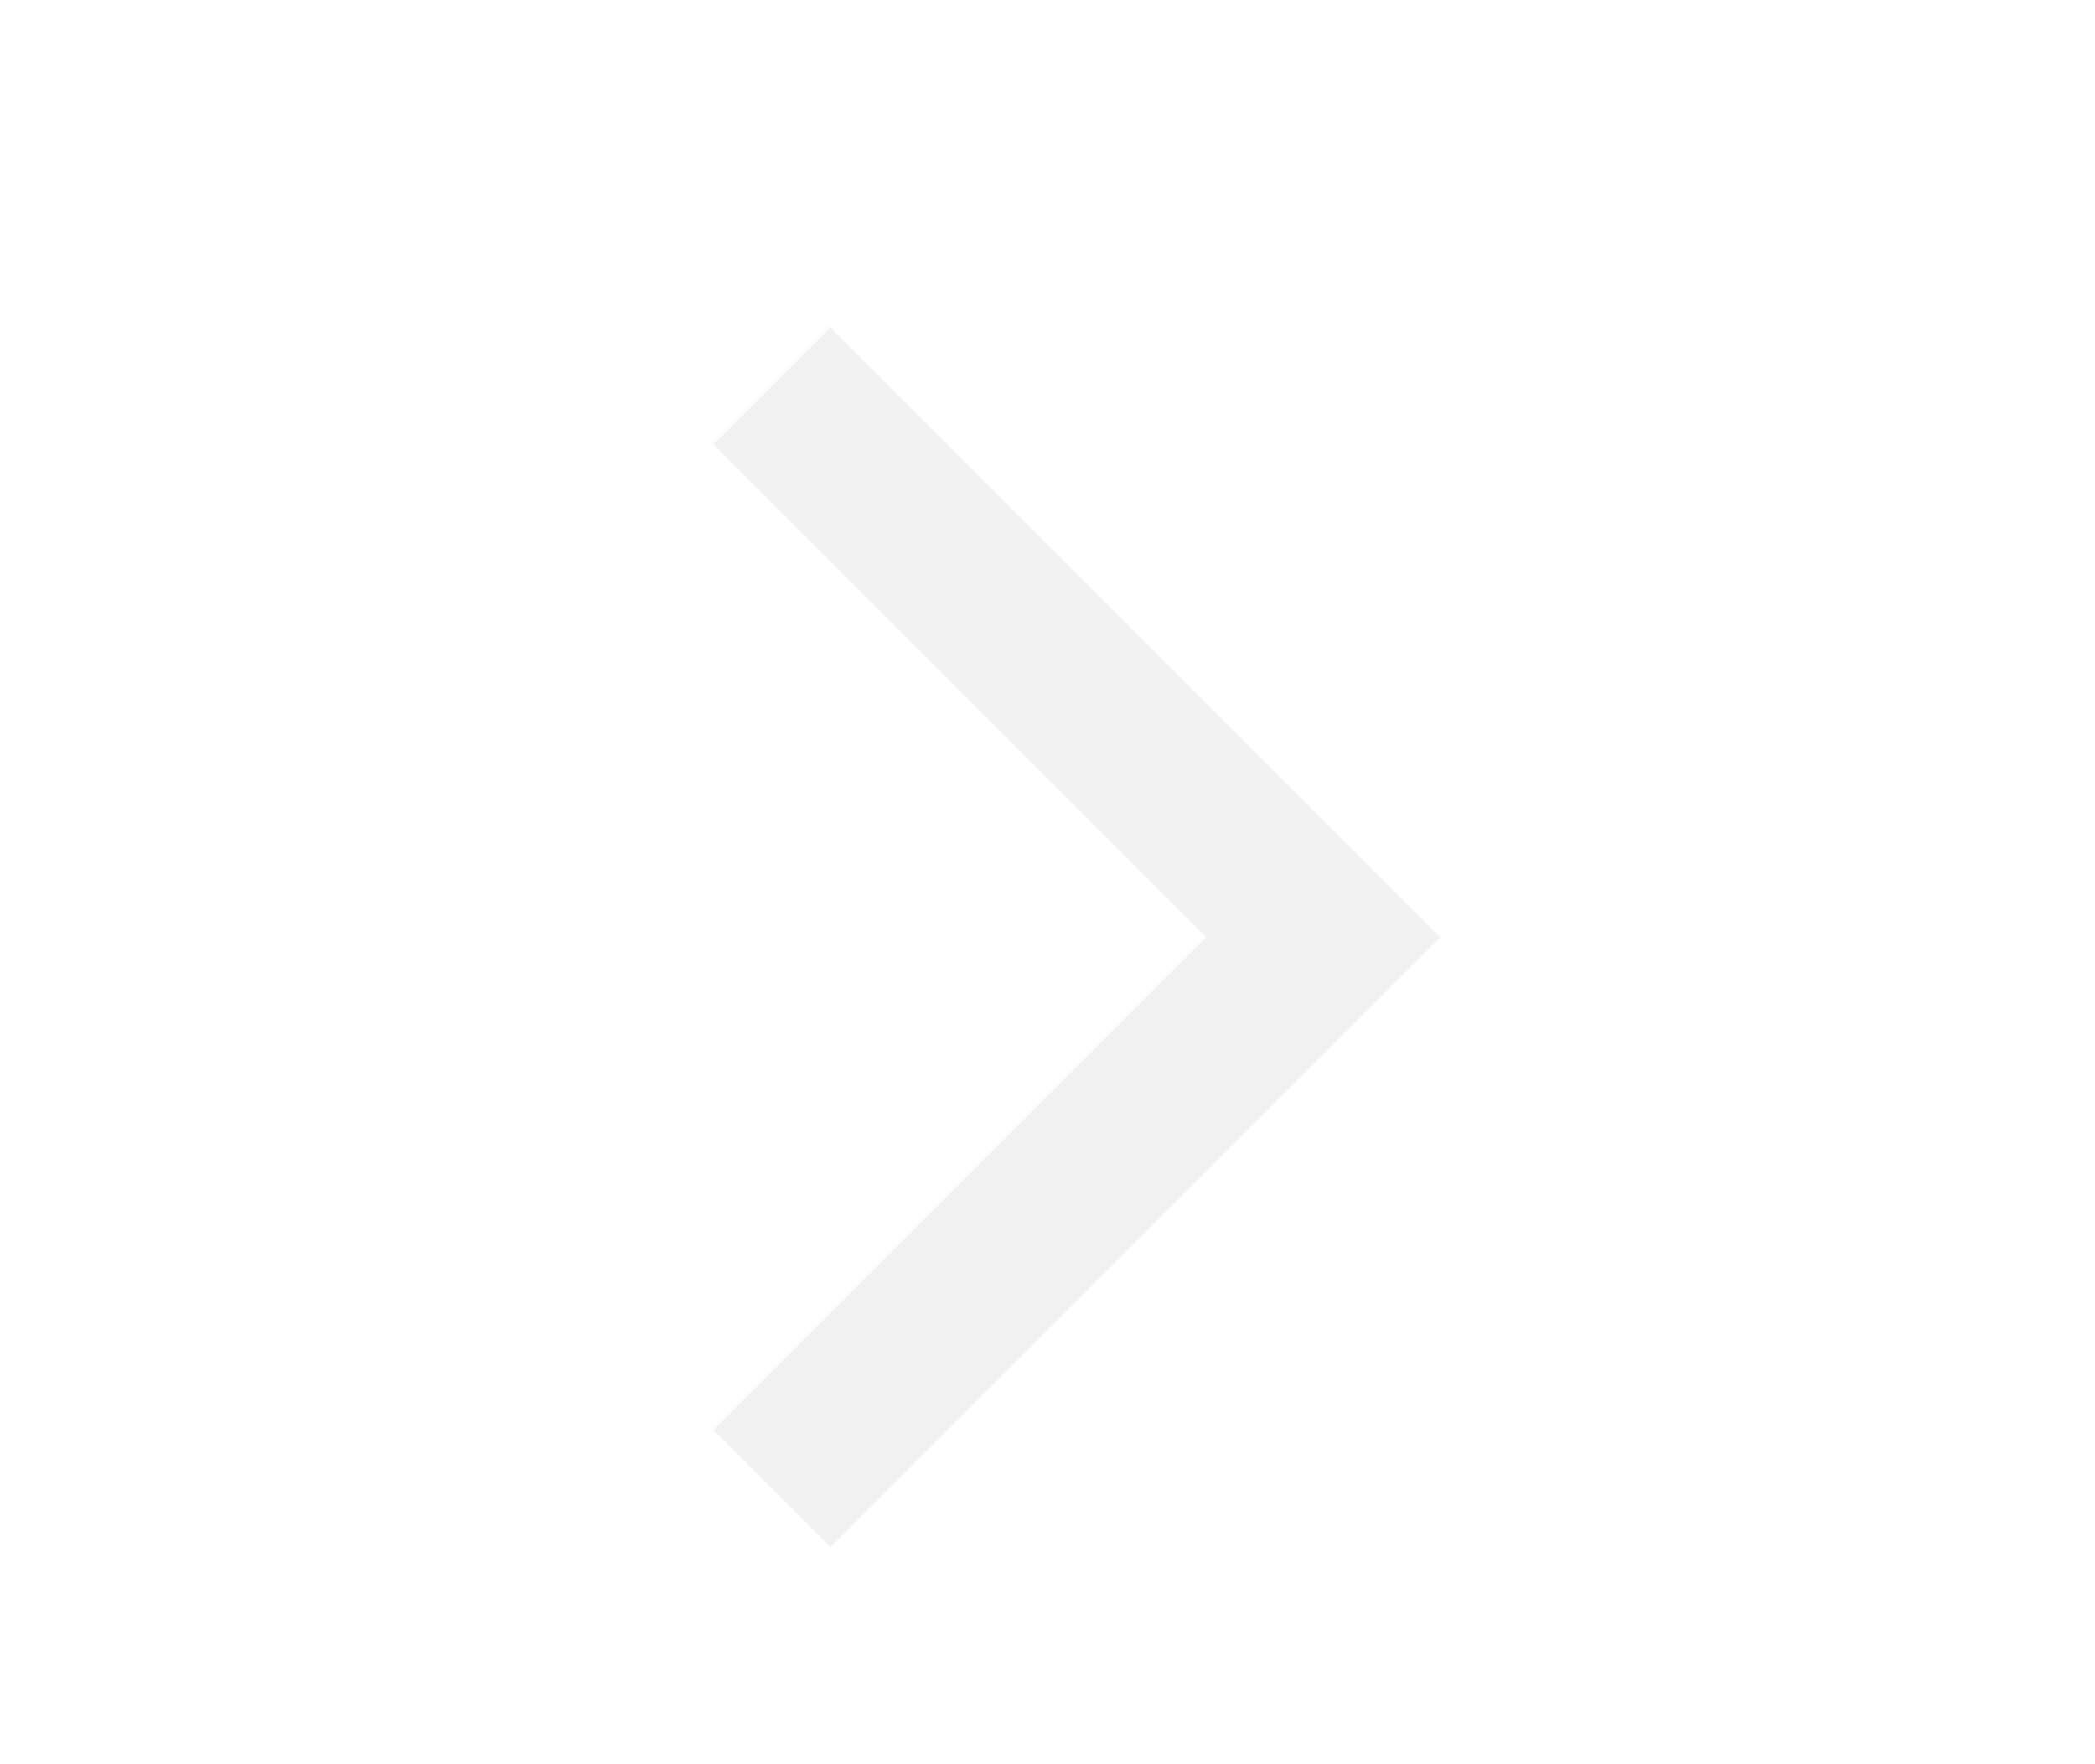 <svg width="76" height="64" viewBox="0 0 76 64" fill="none" xmlns="http://www.w3.org/2000/svg">
<g filter="url(#filter0_dd_881_3232)">
<path d="M28 12L48 32L28 52" stroke="#F1F1F3" stroke-width="6"/>
</g>
<defs>
<filter id="filter0_dd_881_3232" x="21.879" y="6.879" width="34.364" height="52.243" filterUnits="userSpaceOnUse" color-interpolation-filters="sRGB">
<feFlood flood-opacity="0" result="BackgroundImageFix"/>
<feColorMatrix in="SourceAlpha" type="matrix" values="0 0 0 0 0 0 0 0 0 0 0 0 0 0 0 0 0 0 127 0" result="hardAlpha"/>
<feMorphology radius="1" operator="dilate" in="SourceAlpha" result="effect1_dropShadow_881_3232"/>
<feOffset dy="1"/>
<feGaussianBlur stdDeviation="1.5"/>
<feColorMatrix type="matrix" values="0 0 0 0 0 0 0 0 0 0 0 0 0 0 0 0 0 0 0.15 0"/>
<feBlend mode="normal" in2="BackgroundImageFix" result="effect1_dropShadow_881_3232"/>
<feColorMatrix in="SourceAlpha" type="matrix" values="0 0 0 0 0 0 0 0 0 0 0 0 0 0 0 0 0 0 127 0" result="hardAlpha"/>
<feOffset dy="1"/>
<feGaussianBlur stdDeviation="1"/>
<feColorMatrix type="matrix" values="0 0 0 0 0 0 0 0 0 0 0 0 0 0 0 0 0 0 0.3 0"/>
<feBlend mode="normal" in2="effect1_dropShadow_881_3232" result="effect2_dropShadow_881_3232"/>
<feBlend mode="normal" in="SourceGraphic" in2="effect2_dropShadow_881_3232" result="shape"/>
</filter>
</defs>
</svg>
